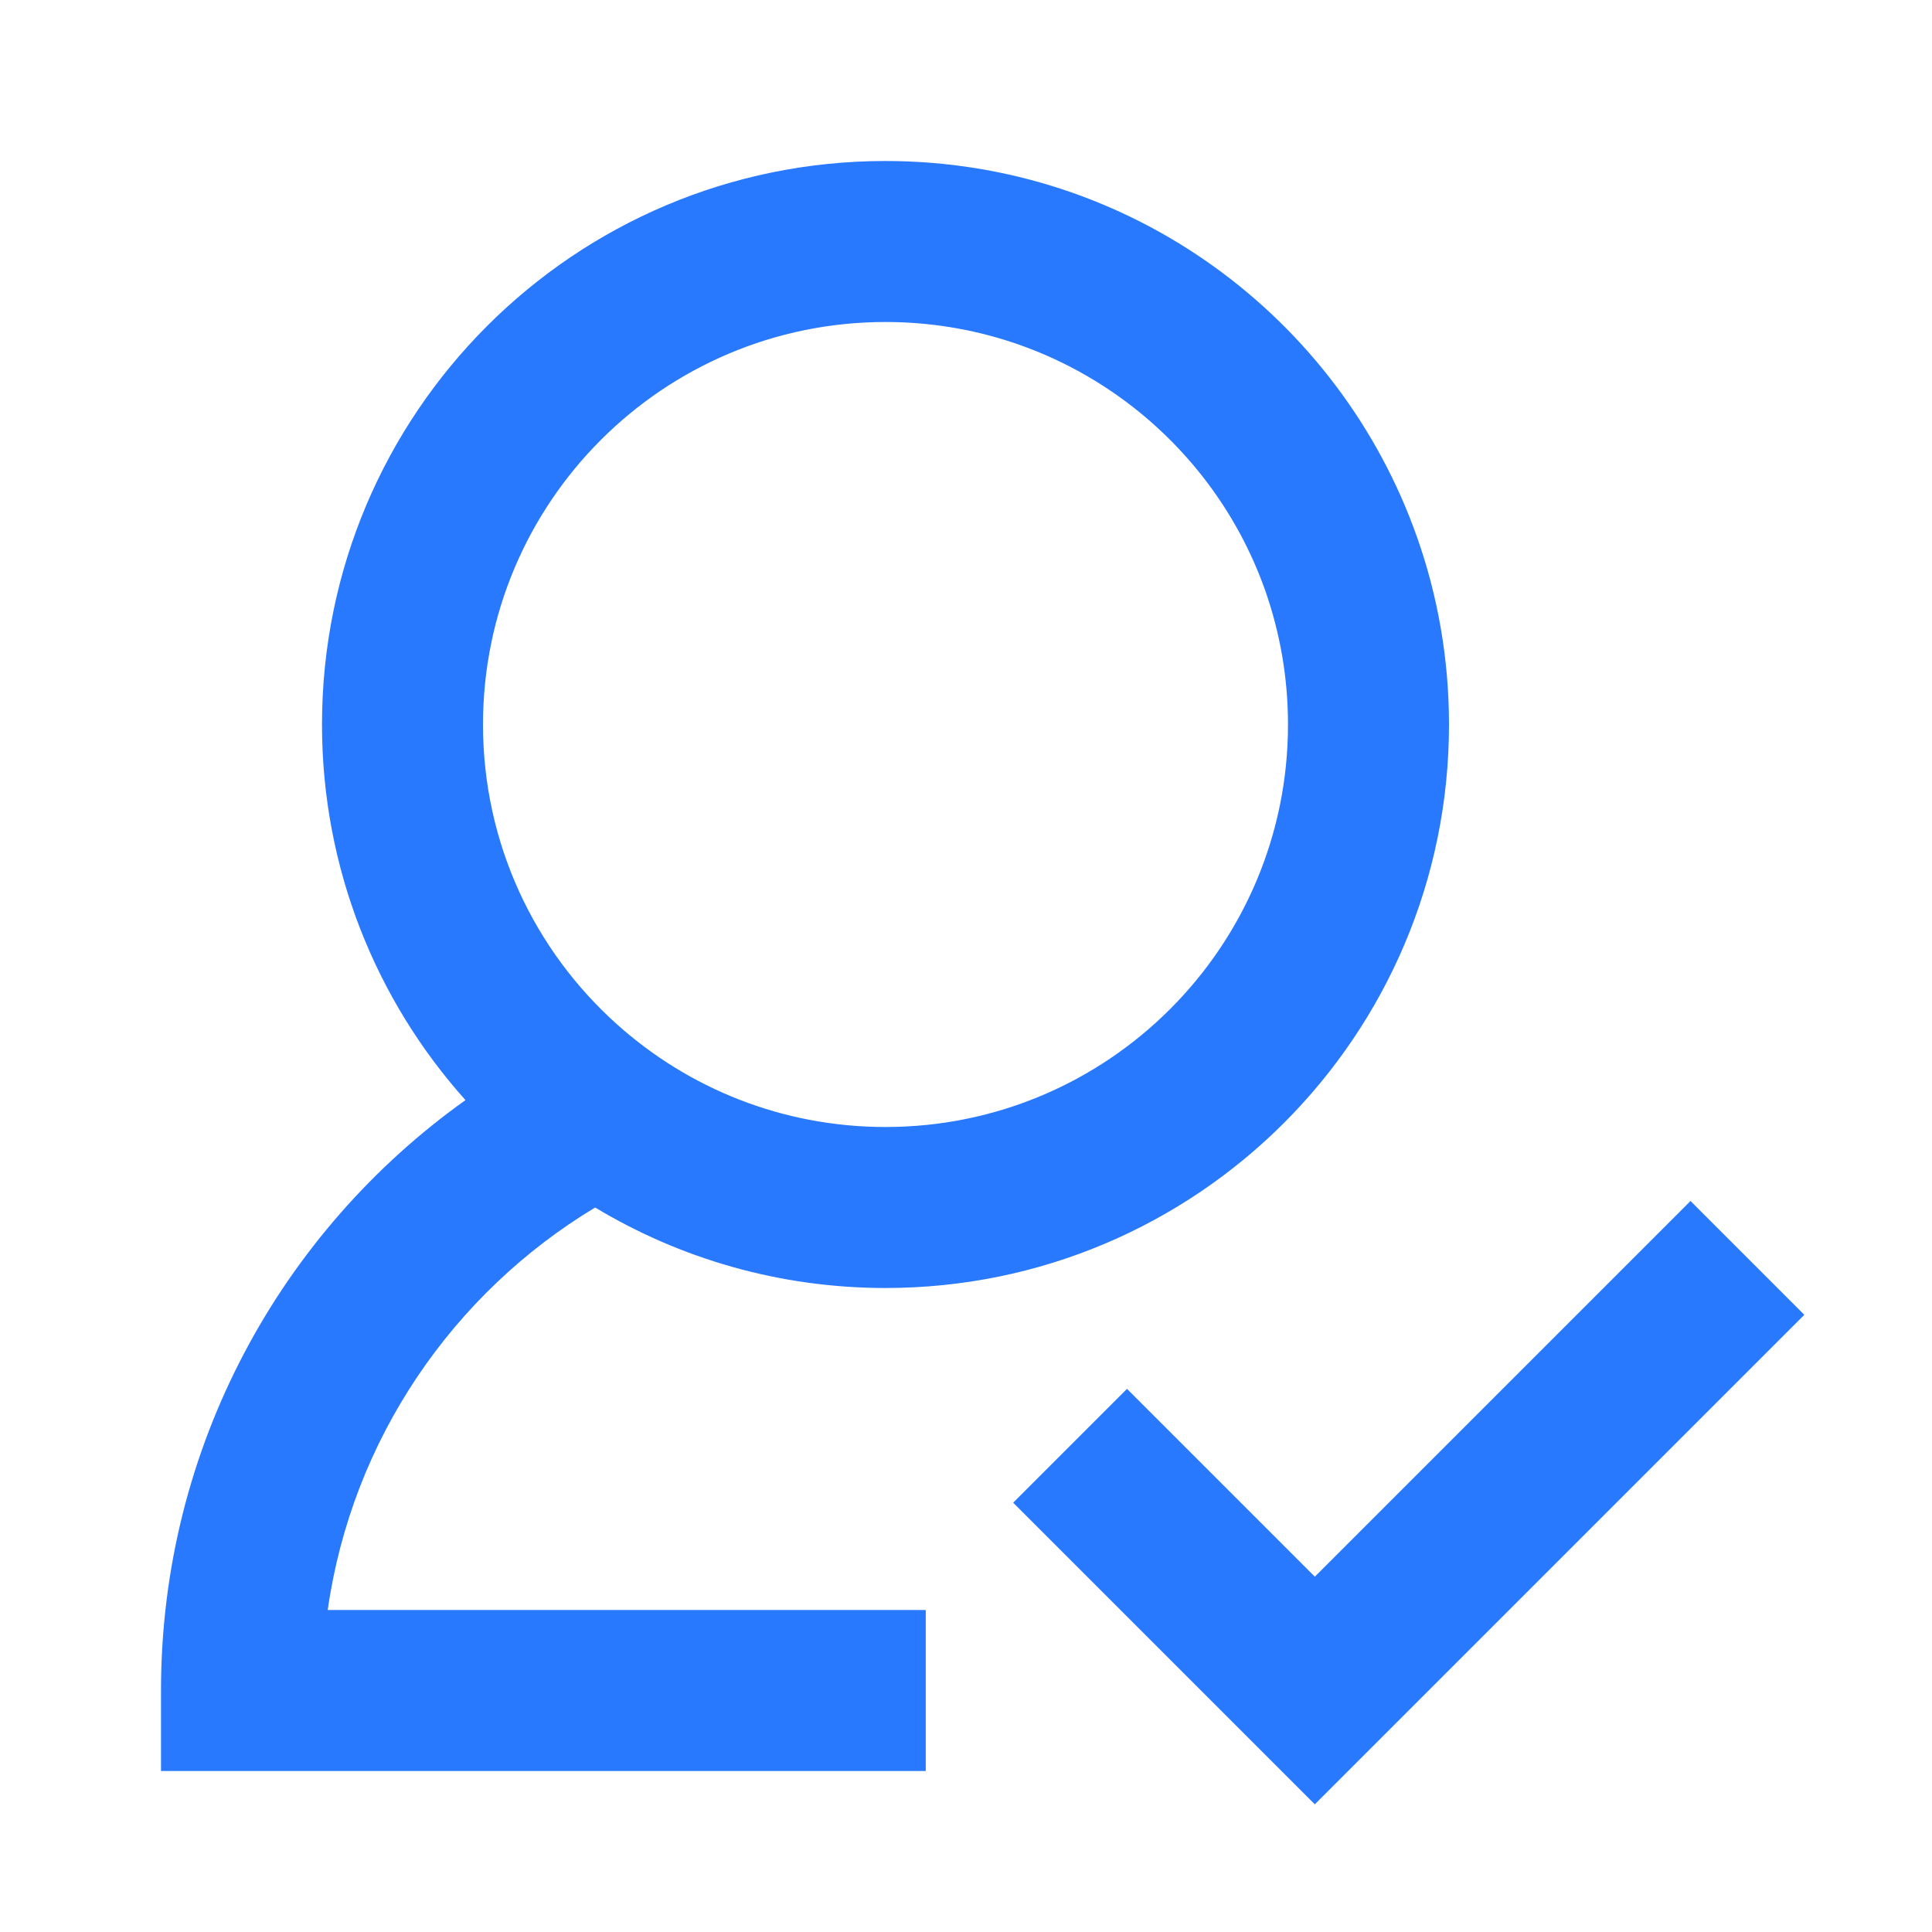 <svg width="24" height="24" viewBox="0 0 24 24" fill="none" xmlns="http://www.w3.org/2000/svg">
<path fill-rule="evenodd" clip-rule="evenodd" d="M14 17.253L16.333 19.586L21 14.919L22.414 16.333L16.333 22.414L12.586 18.667L14 17.253Z" fill="#2979FF"/>
<path fill-rule="evenodd" clip-rule="evenodd" d="M6 9C6 6.239 8.239 4 11 4C13.175 4 15.029 5.39 15.716 7.333C15.899 7.853 16 8.414 16 9C16 11.761 13.761 14 11 14C9.719 14 8.552 13.519 7.667 12.727C6.642 11.81 6 10.481 6 9ZM11 2C7.134 2 4 5.134 4 9C4 10.793 4.675 12.429 5.782 13.666C3.494 15.297 2 17.973 2 21V22H11.5V20H4.071C4.374 17.878 5.629 16.062 7.393 15C8.446 15.634 9.681 16 11 16C14.866 16 18 12.866 18 9C18 8.184 17.86 7.398 17.601 6.667C16.641 3.949 14.049 2 11 2Z" fill="#2979FF"/>
</svg>
